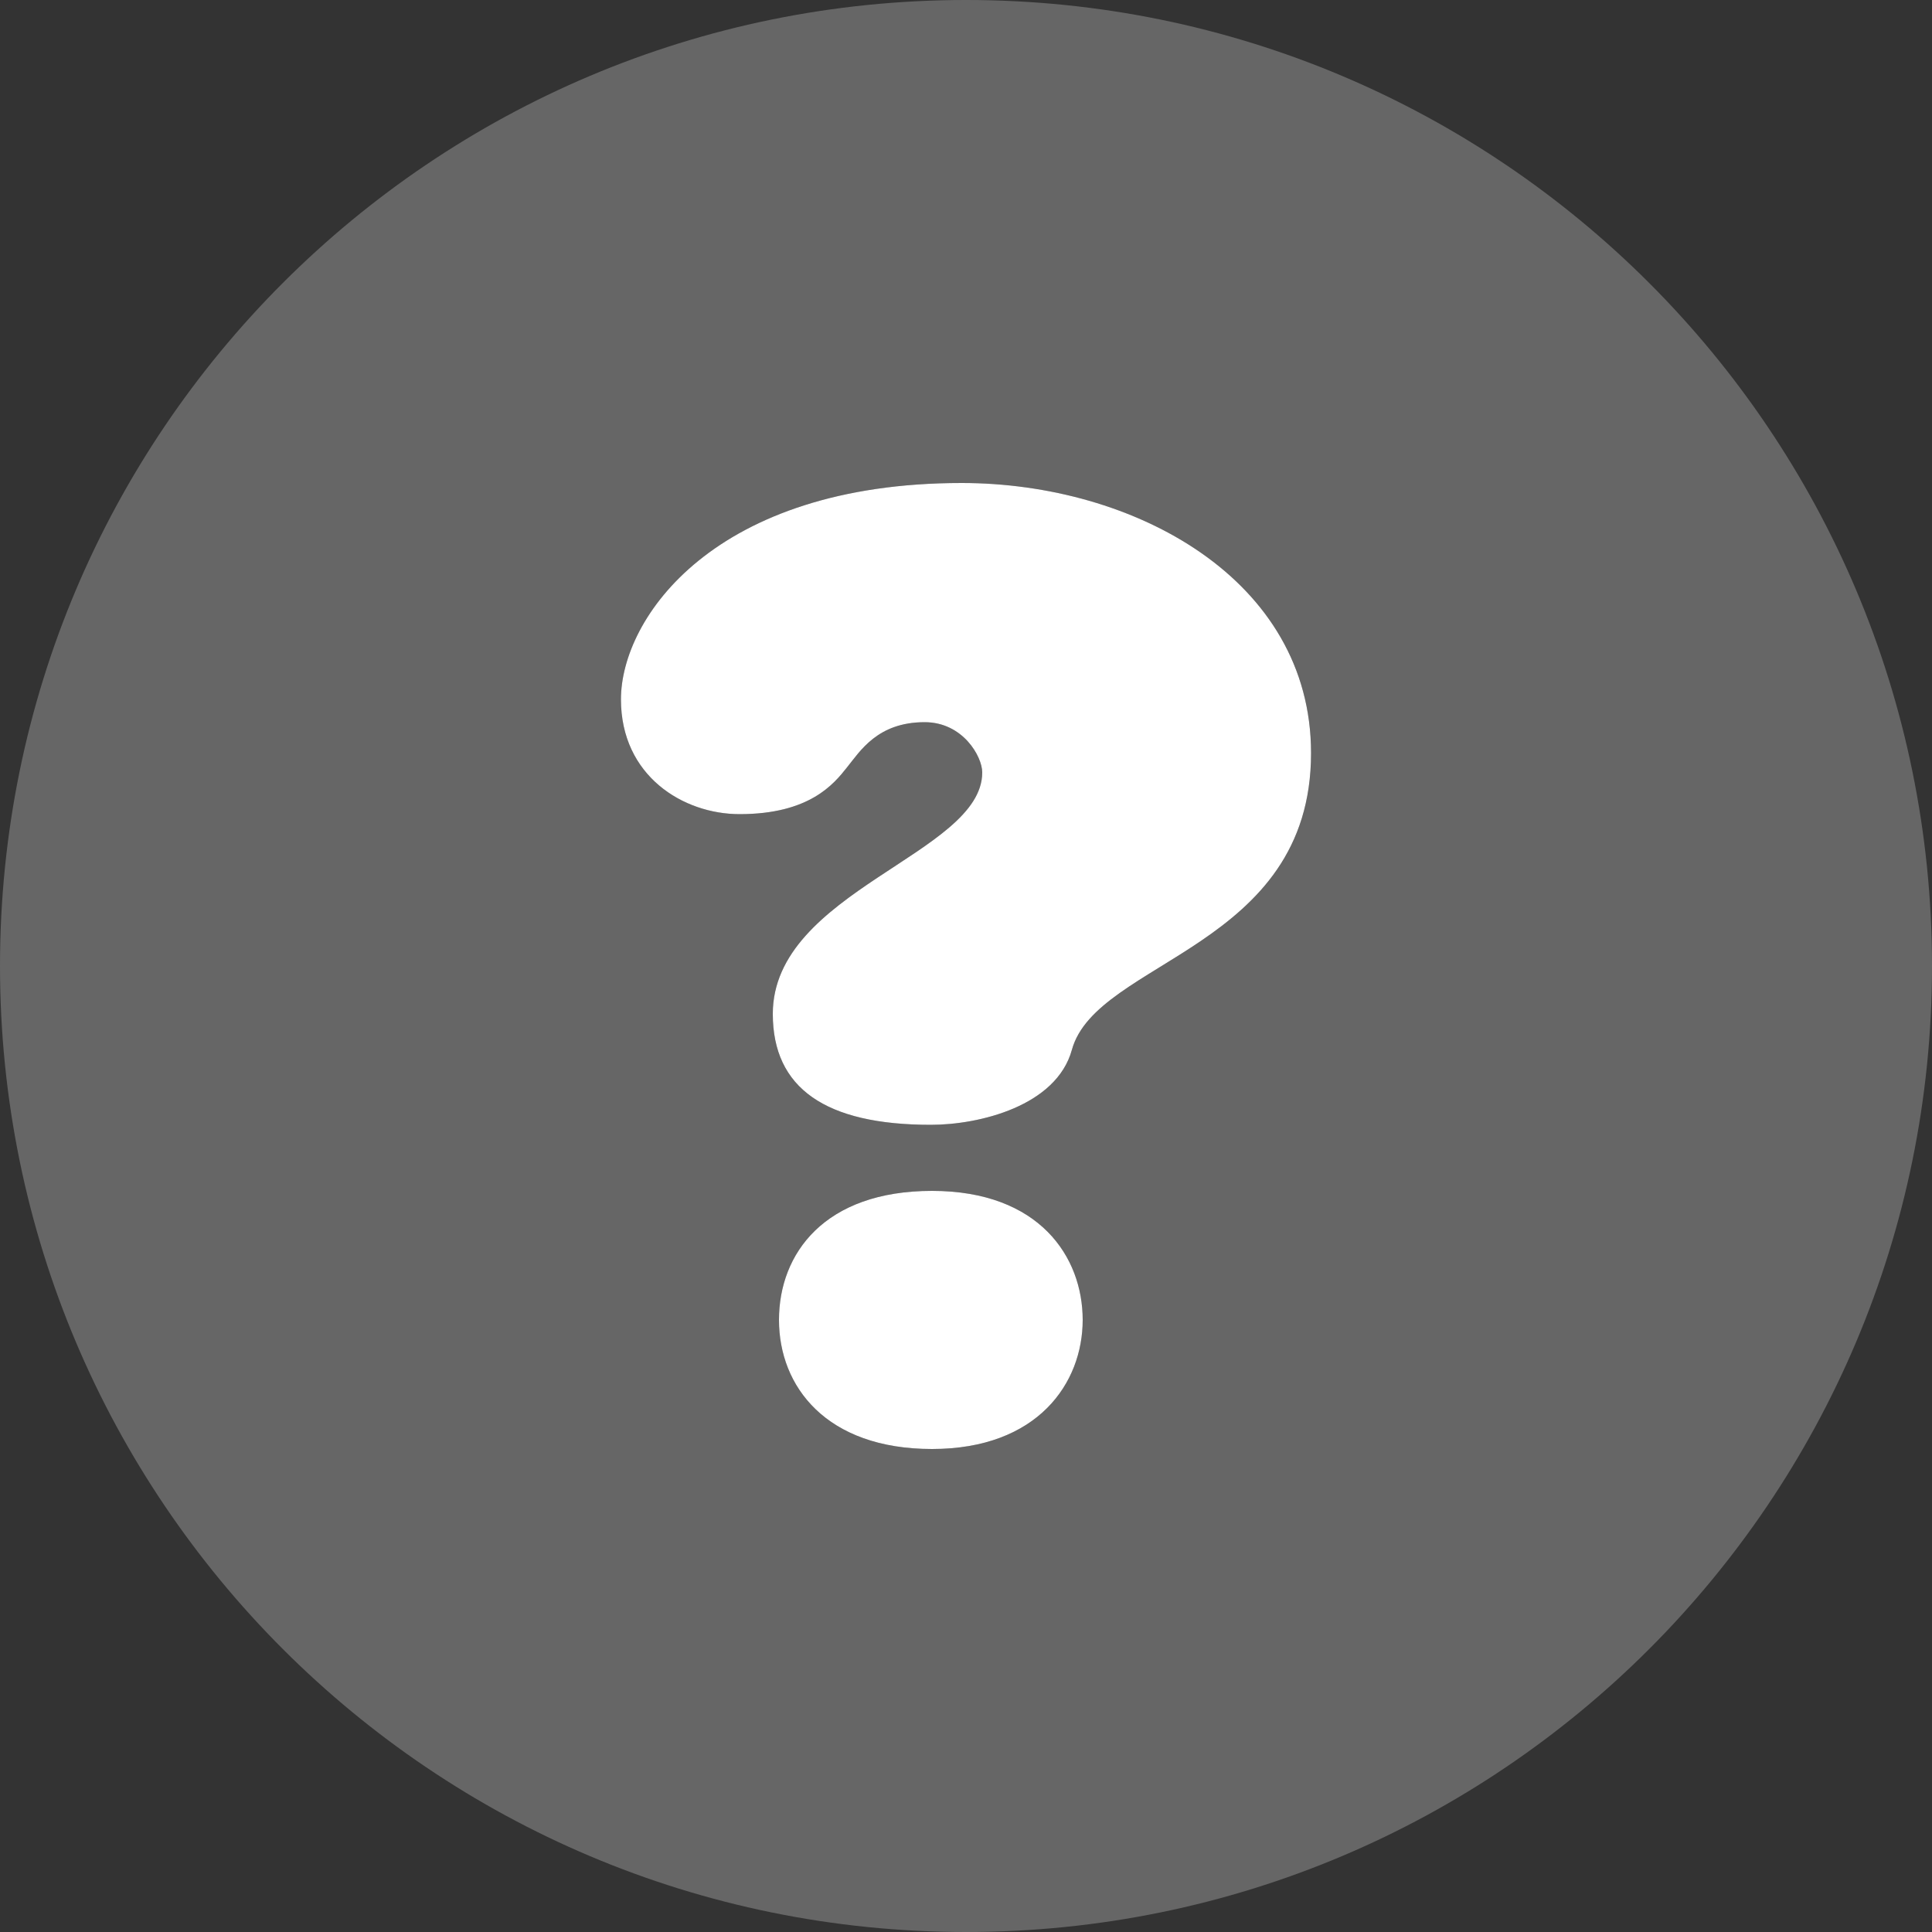 <?xml version="1.0" encoding="UTF-8"?>
<svg xmlns="http://www.w3.org/2000/svg" viewBox="0 0 50 50">
  <rect x="0" y="0" width="50" height="50" fill="#333333" stroke="none"/>
  <defs>
    <style>
      .cls-1 {
        opacity: .25;
      }

      .cls-2 {
        fill: #fff;
        stroke-width: 0px;
      }
    </style>
  </defs>
  <g class="cls-1">
    <path class="cls-2" d="M25,0C11.19,0,0,11.19,0,25s11.19,25,25,25,25-11.19,25-25S38.81,0,25,0ZM24.12,37.5c-2.74,0-3.96-1.62-3.96-3.34s1.18-3.34,3.96-3.34,3.9,1.71,3.9,3.34-1.16,3.34-3.9,3.34ZM27.74,27.17c-.4,1.45-2.39,1.94-3.65,1.94-2.73,0-4.09-.95-4.09-2.87,0-3.18,5.42-4.14,5.42-6.25,0-.41-.5-1.3-1.49-1.3-1.22,0-1.67.75-2.01,1.17-.34.43-.97,1.21-2.78,1.21-1.46,0-3.07-.99-3.07-2.97,0-2.11,2.42-5.6,8.82-5.6,4.46,0,9.04,2.49,9.04,6.99,0,5.06-5.55,5.35-6.19,7.68Z"/>
  </g>
  <path class="cls-2" d="M24.89,12.5c-6.4,0-8.82,3.49-8.82,5.6,0,1.98,1.61,2.97,3.07,2.97,1.81,0,2.44-.78,2.78-1.21.34-.42.79-1.17,2.01-1.17.99,0,1.49.89,1.49,1.3,0,2.11-5.42,3.07-5.42,6.25,0,1.92,1.36,2.87,4.09,2.87,1.26,0,3.25-.49,3.65-1.94.64-2.33,6.19-2.62,6.19-7.68,0-4.5-4.58-6.99-9.04-6.99ZM24.12,30.82c-2.78,0-3.96,1.62-3.96,3.34s1.22,3.34,3.96,3.34,3.9-1.71,3.9-3.34-1.12-3.34-3.9-3.34Z"/>
</svg>